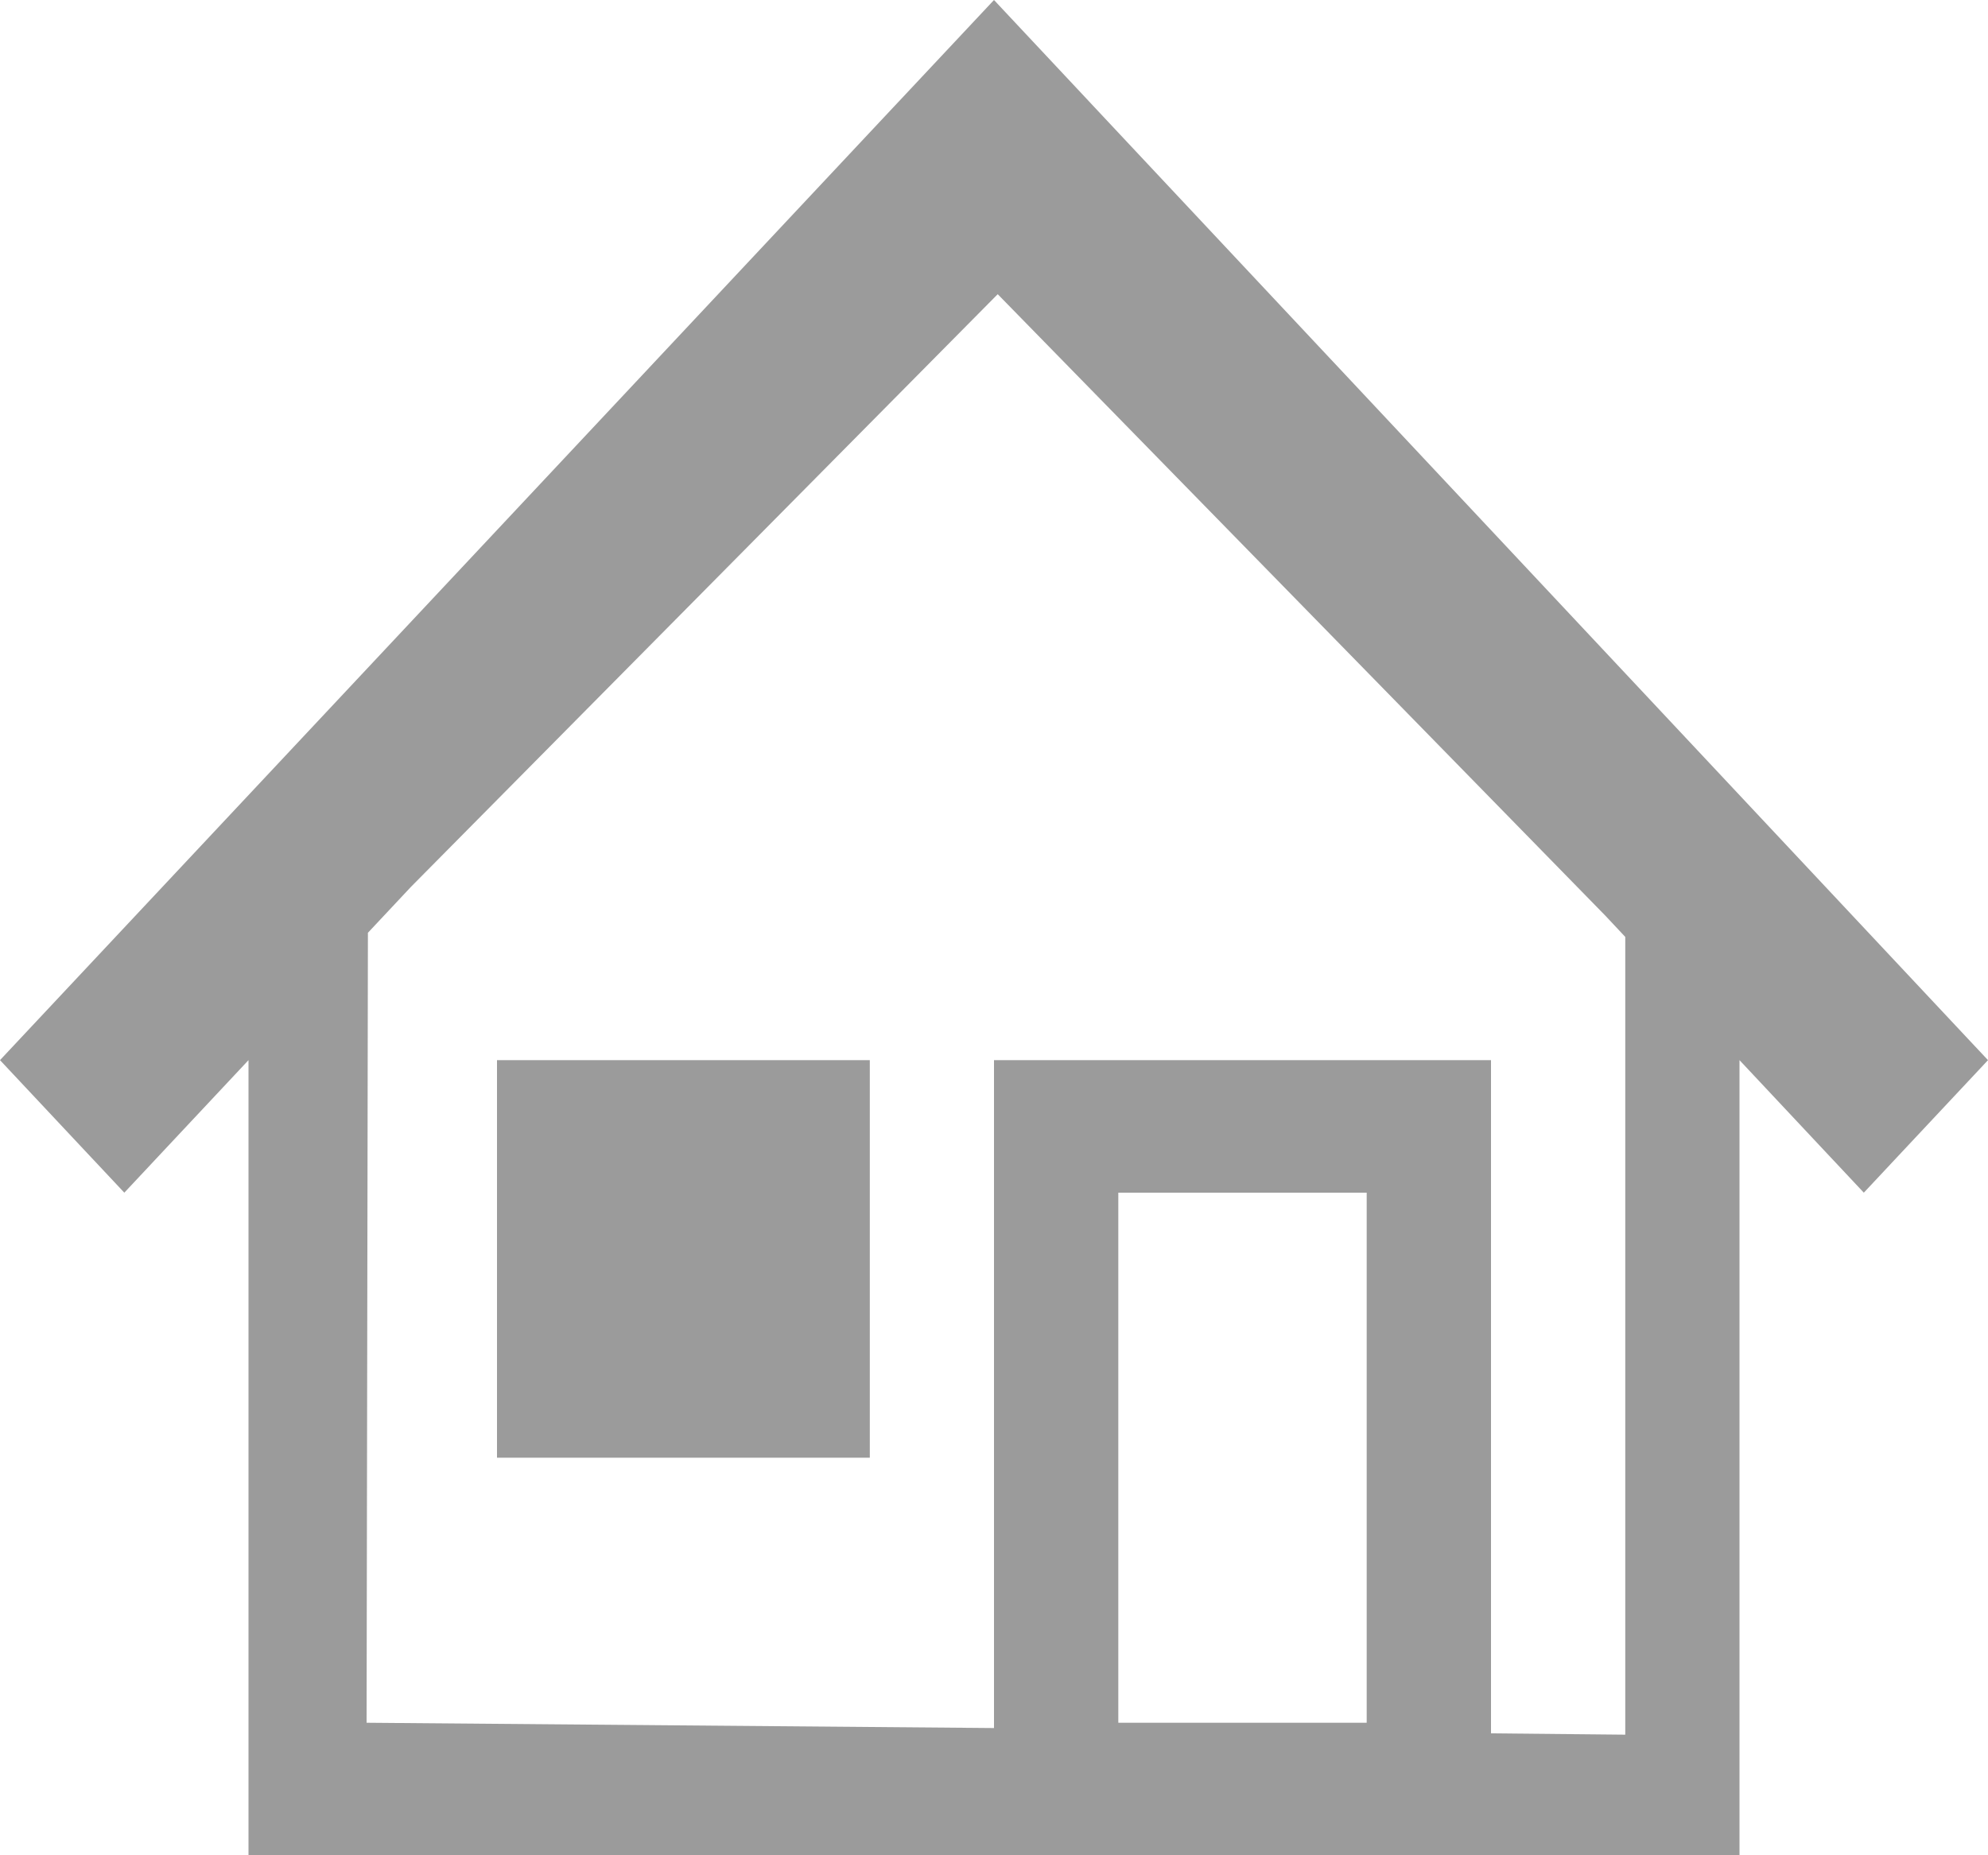 <svg width="15" height="14" viewBox="0 0 15 14" xmlns="http://www.w3.org/2000/svg">
    <title>
        Shape
    </title>
    <path d="M3.75 8v3h2.813V8H3.75zM7.5 0l-.938 1L0 8l.938 1 .937-1v6h11.25V8l.938 1L15 8 8.437 1 7.5 0zM2.775 7.04l.328-.35 4.425-4.47 4.585 4.69.15.16v6.02l-1.013-.01V8H7.5v5.04L2.766 13l.01-5.96zM10.312 9v4H8.438V9h1.874z" fill="#9B9B9B" fill-rule="evenodd"/>
</svg>
